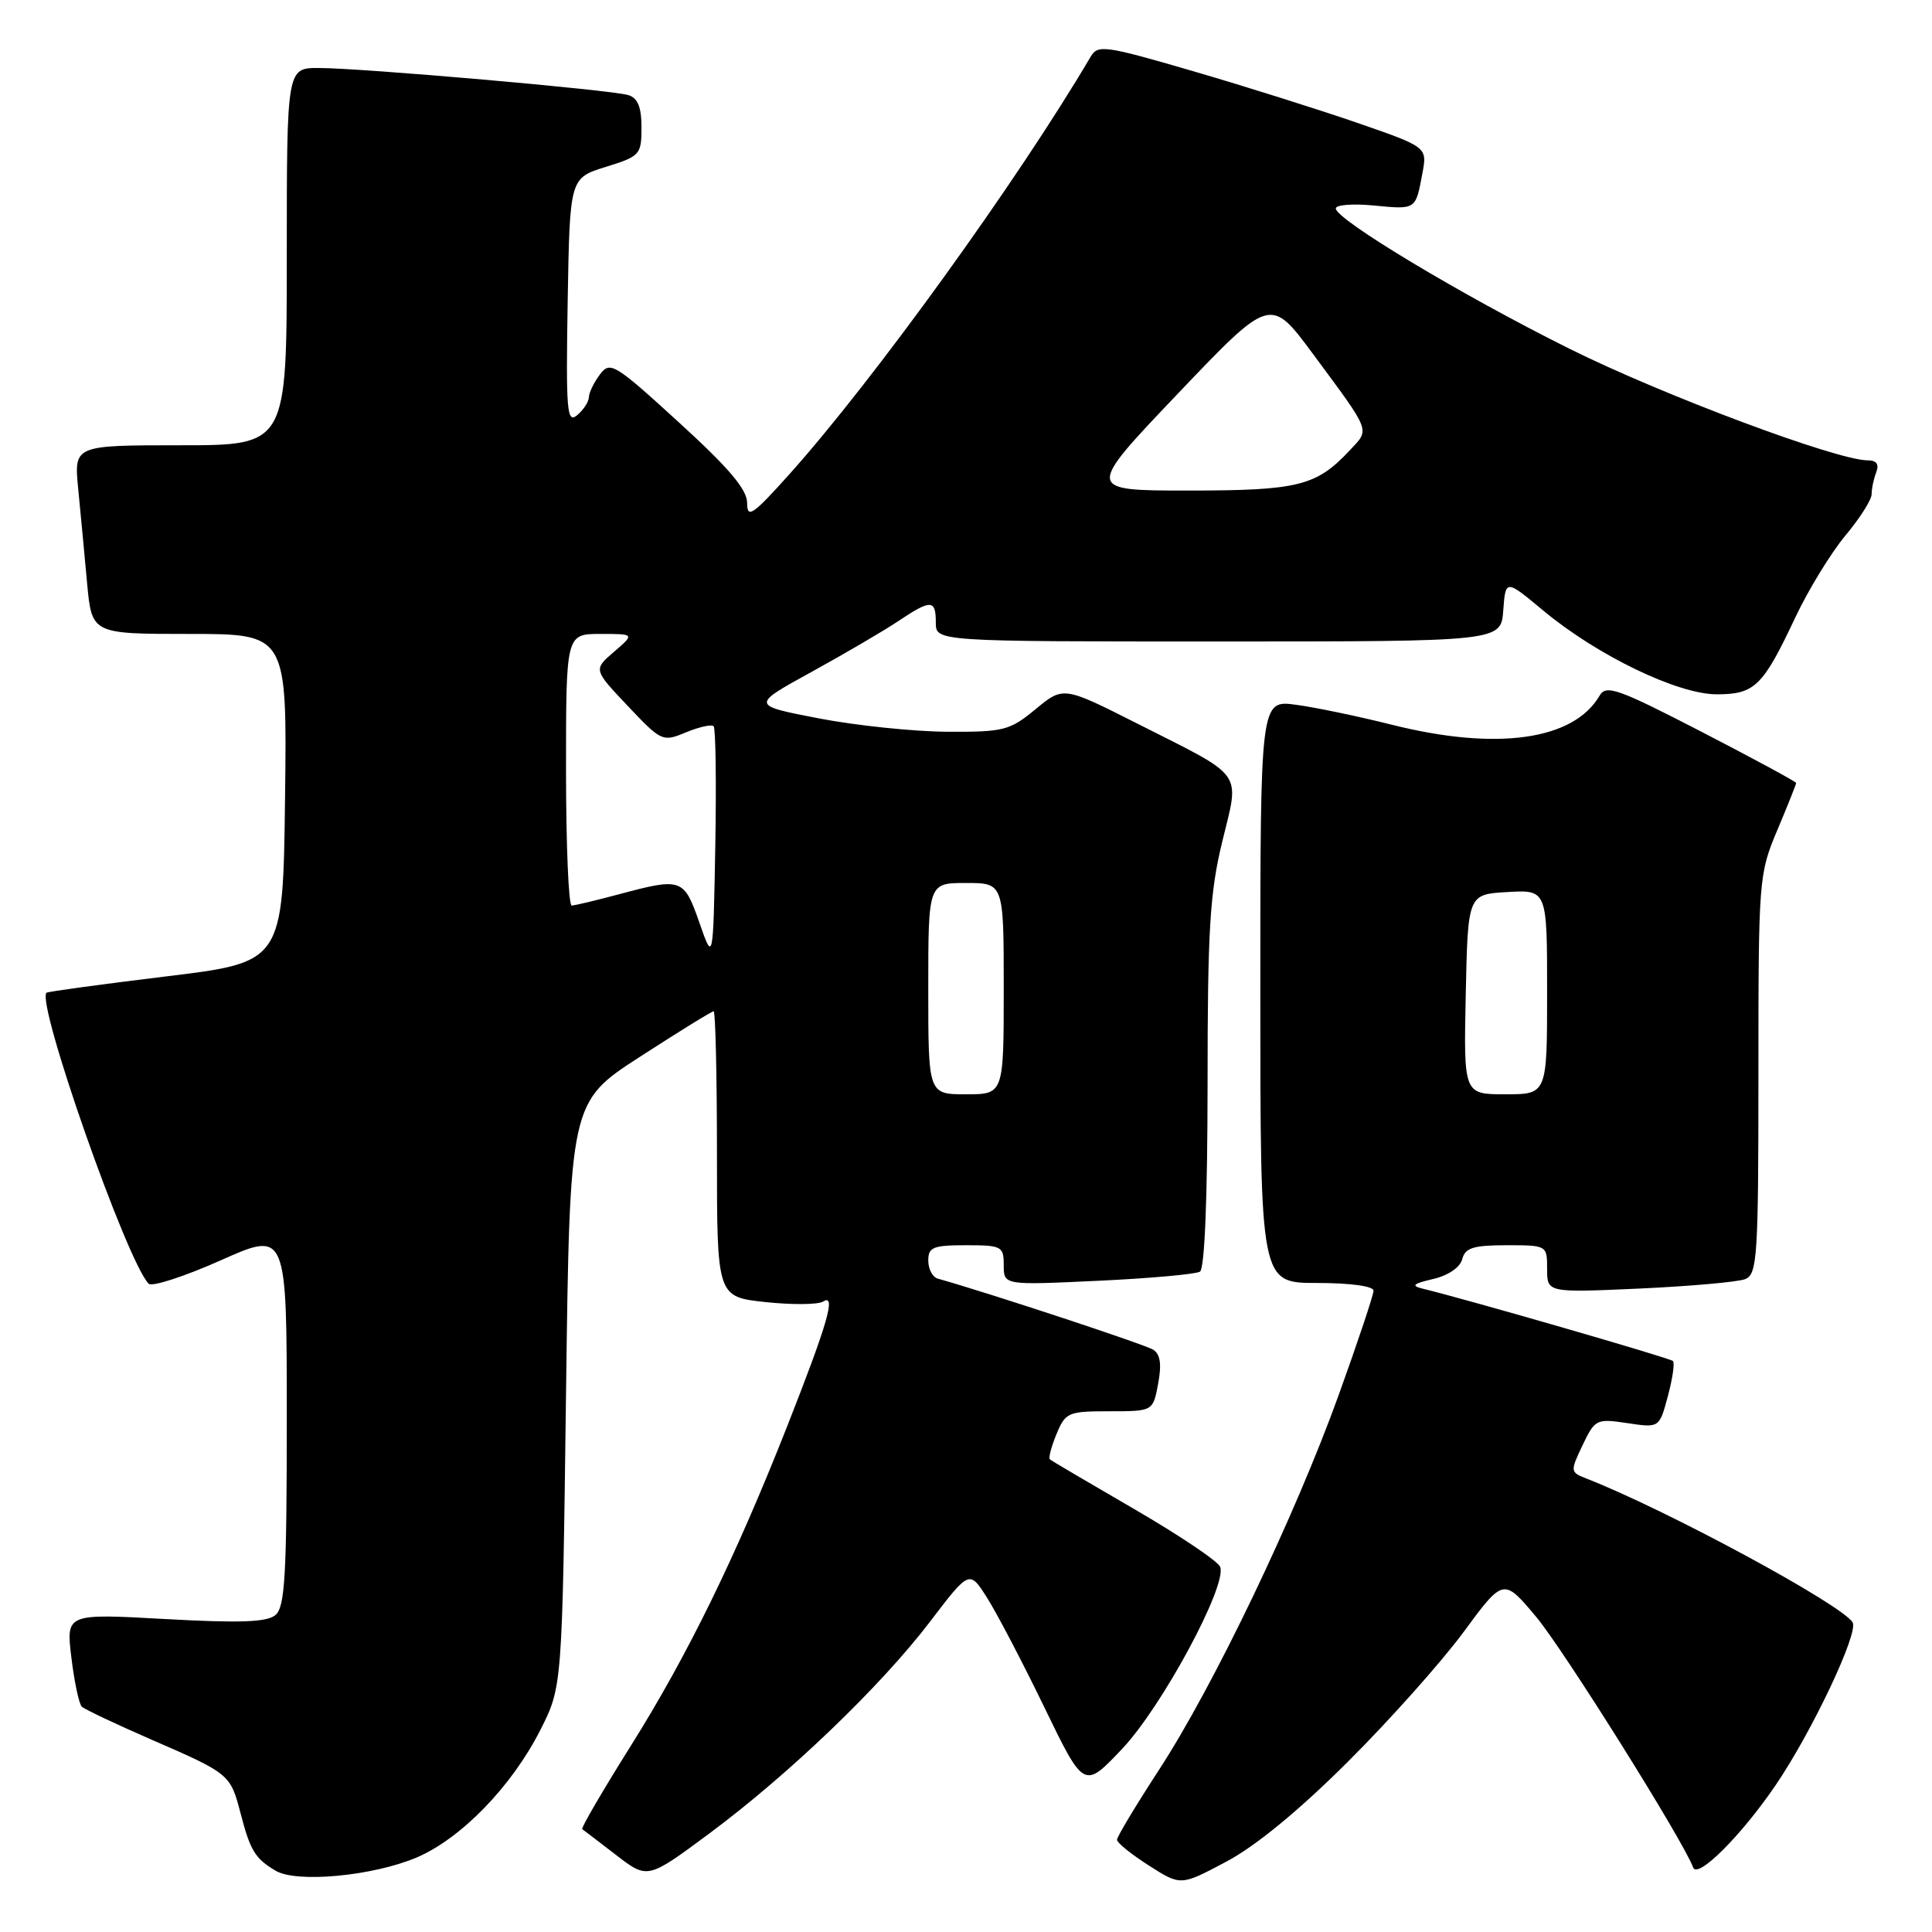 <?xml version="1.0" encoding="UTF-8" standalone="no"?>
<!DOCTYPE svg PUBLIC "-//W3C//DTD SVG 1.1//EN" "http://www.w3.org/Graphics/SVG/1.1/DTD/svg11.dtd" >
<svg xmlns="http://www.w3.org/2000/svg" xmlns:xlink="http://www.w3.org/1999/xlink" version="1.1" viewBox="0 0 256 256">
 <g >
 <path fill="currentColor"
d=" M 178.54 233.50 C 184.07 228.00 190.98 220.25 193.91 216.28 C 199.22 209.07 199.22 209.07 203.58 214.28 C 207.21 218.63 223.07 243.94 224.35 247.45 C 224.92 249.01 230.66 243.31 235.23 236.62 C 240.06 229.55 246.32 216.33 245.48 214.97 C 244.01 212.59 220.86 200.08 210.25 195.93 C 208.05 195.07 208.04 194.99 209.70 191.49 C 211.35 188.05 211.54 187.96 215.63 188.57 C 219.87 189.21 219.87 189.21 221.00 185.00 C 221.62 182.69 221.93 180.59 221.67 180.34 C 221.29 179.95 194.51 172.21 188.50 170.75 C 186.93 170.37 187.24 170.09 189.88 169.48 C 191.90 169.01 193.46 167.95 193.75 166.85 C 194.14 165.34 195.22 165.00 199.62 165.00 C 204.99 165.00 205.00 165.01 205.00 168.15 C 205.00 171.29 205.00 171.29 217.25 170.74 C 223.99 170.43 230.29 169.87 231.25 169.49 C 232.85 168.84 233.00 166.59 233.00 142.36 C 233.00 116.43 233.05 115.83 235.50 110.00 C 236.88 106.73 238.00 103.92 238.00 103.75 C 238.00 103.58 232.36 100.53 225.47 96.97 C 214.37 91.24 212.82 90.69 211.96 92.17 C 208.51 98.10 198.30 99.52 184.38 96.02 C 180.04 94.93 174.36 93.74 171.75 93.39 C 167.00 92.74 167.00 92.74 167.00 131.37 C 167.00 170.00 167.00 170.00 174.50 170.00 C 178.91 170.00 182.00 170.42 182.00 171.02 C 182.00 171.57 179.94 177.76 177.41 184.77 C 171.62 200.85 160.81 223.42 153.57 234.52 C 150.51 239.22 148.00 243.39 148.01 243.78 C 148.01 244.18 149.91 245.71 152.23 247.19 C 156.45 249.89 156.45 249.89 162.47 246.69 C 166.34 244.65 172.11 239.91 178.54 233.50 Z  M 55.25 246.11 C 61.14 243.58 67.82 236.68 71.60 229.23 C 74.50 223.50 74.50 223.50 75.00 184.77 C 75.50 146.04 75.50 146.04 84.81 140.02 C 89.93 136.71 94.31 134.00 94.56 134.00 C 94.80 134.00 95.00 142.51 95.00 152.92 C 95.00 171.84 95.00 171.84 101.42 172.53 C 104.95 172.91 108.39 172.88 109.07 172.46 C 110.83 171.37 109.70 175.28 104.31 188.98 C 97.47 206.33 91.10 219.36 83.58 231.34 C 79.85 237.28 76.96 242.24 77.15 242.37 C 77.34 242.51 79.37 244.05 81.65 245.81 C 85.81 249.01 85.81 249.01 93.93 242.99 C 104.50 235.15 116.69 223.46 123.24 214.87 C 128.46 208.02 128.46 208.02 130.82 211.76 C 132.12 213.82 135.54 220.35 138.41 226.29 C 143.64 237.07 143.64 237.07 148.70 231.72 C 153.97 226.15 162.63 210.08 161.68 207.62 C 161.40 206.88 156.30 203.45 150.34 199.99 C 144.38 196.53 139.33 193.56 139.12 193.38 C 138.90 193.21 139.30 191.70 139.99 190.03 C 141.18 187.15 141.53 187.00 147.01 187.00 C 152.78 187.00 152.78 187.00 153.46 183.35 C 153.94 180.80 153.75 179.45 152.82 178.85 C 151.80 178.18 131.11 171.35 124.25 169.42 C 123.56 169.22 123.00 168.15 123.00 167.03 C 123.00 165.26 123.64 165.00 128.00 165.00 C 132.74 165.00 133.00 165.14 133.00 167.65 C 133.00 170.30 133.00 170.30 145.50 169.71 C 152.37 169.39 158.44 168.84 159.00 168.50 C 159.62 168.12 160.00 158.80 160.01 143.69 C 160.01 123.18 160.31 118.28 161.96 111.50 C 164.26 102.00 165.08 103.15 150.70 95.88 C 140.90 90.93 140.90 90.93 137.22 93.97 C 133.79 96.80 133.01 97.00 125.52 96.96 C 121.11 96.94 113.45 96.14 108.50 95.19 C 99.50 93.45 99.50 93.45 107.50 89.05 C 111.90 86.63 117.07 83.61 118.98 82.33 C 123.38 79.39 124.00 79.41 124.00 82.50 C 124.00 85.00 124.00 85.00 161.44 85.00 C 198.89 85.00 198.89 85.00 199.19 80.87 C 199.50 76.75 199.50 76.75 204.50 80.91 C 211.63 86.85 222.30 92.00 227.48 92.00 C 232.51 92.00 233.59 90.95 237.88 81.83 C 239.61 78.16 242.60 73.28 244.51 70.98 C 246.43 68.69 248.00 66.22 248.00 65.49 C 248.00 64.76 248.27 63.45 248.61 62.58 C 249.02 61.52 248.65 61.00 247.49 61.00 C 243.40 61.00 220.27 52.34 207.92 46.19 C 193.66 39.09 177.00 29.08 177.00 27.62 C 177.00 27.14 179.26 26.96 182.03 27.23 C 187.65 27.77 187.57 27.83 188.47 22.99 C 189.13 19.49 189.13 19.49 179.82 16.27 C 174.69 14.50 164.89 11.41 158.02 9.41 C 146.43 6.03 145.47 5.89 144.52 7.51 C 134.89 23.87 115.74 50.40 104.64 62.79 C 99.73 68.27 99.00 68.76 99.00 66.65 C 99.00 64.86 96.60 62.03 89.96 55.97 C 81.42 48.17 80.85 47.82 79.50 49.61 C 78.71 50.65 78.05 52.01 78.03 52.63 C 78.01 53.25 77.31 54.32 76.47 55.02 C 75.12 56.15 74.98 54.50 75.22 39.94 C 75.50 23.60 75.50 23.60 80.25 22.12 C 84.81 20.71 85.00 20.50 85.00 16.89 C 85.00 14.19 84.51 12.98 83.25 12.60 C 81.03 11.91 47.91 9.01 42.25 9.01 C 38.00 9.00 38.00 9.00 38.00 34.00 C 38.00 59.00 38.00 59.00 23.90 59.00 C 9.80 59.00 9.80 59.00 10.36 64.75 C 10.67 67.91 11.20 73.54 11.54 77.25 C 12.16 84.00 12.16 84.00 25.10 84.00 C 38.04 84.00 38.04 84.00 37.77 105.75 C 37.50 127.50 37.50 127.50 22.00 129.38 C 13.47 130.42 6.35 131.39 6.17 131.54 C 4.73 132.76 16.83 167.23 19.70 170.10 C 20.14 170.54 24.44 169.14 29.25 167.00 C 38.00 163.10 38.00 163.10 38.00 187.93 C 38.00 208.83 37.76 212.95 36.49 214.01 C 35.35 214.95 31.79 215.08 21.87 214.53 C 8.75 213.80 8.75 213.80 9.46 219.65 C 9.85 222.87 10.47 225.79 10.84 226.14 C 11.20 226.49 15.32 228.44 20.00 230.48 C 30.45 235.02 30.52 235.08 31.88 240.28 C 33.16 245.21 33.79 246.25 36.50 247.87 C 39.28 249.55 49.47 248.58 55.25 246.11 Z  M 194.22 131.75 C 194.50 118.50 194.50 118.50 199.75 118.20 C 205.00 117.90 205.00 117.90 205.00 131.45 C 205.00 145.00 205.00 145.00 199.47 145.00 C 193.94 145.00 193.94 145.00 194.22 131.75 Z  M 123.00 131.00 C 123.00 117.00 123.00 117.00 128.00 117.00 C 133.00 117.00 133.00 117.00 133.00 131.00 C 133.00 145.00 133.00 145.00 128.00 145.00 C 123.00 145.00 123.00 145.00 123.00 131.00 Z  M 92.67 122.25 C 90.62 116.37 90.33 116.27 82.00 118.50 C 78.97 119.31 76.16 119.98 75.75 119.99 C 75.34 119.99 75.00 111.90 75.00 102.00 C 75.00 84.00 75.00 84.00 79.56 84.00 C 84.11 84.00 84.11 84.00 81.37 86.36 C 78.62 88.72 78.62 88.72 83.18 93.54 C 87.64 98.26 87.79 98.33 90.90 97.04 C 92.64 96.32 94.29 95.95 94.56 96.23 C 94.83 96.50 94.93 103.65 94.78 112.11 C 94.50 127.50 94.50 127.50 92.67 122.25 Z  M 156.09 52.14 C 168.34 39.29 168.34 39.29 173.97 46.89 C 181.77 57.44 181.53 56.81 178.85 59.67 C 174.43 64.40 172.04 65.00 157.47 65.00 C 143.84 65.00 143.84 65.00 156.09 52.14 Z "/>
</g>
</svg>